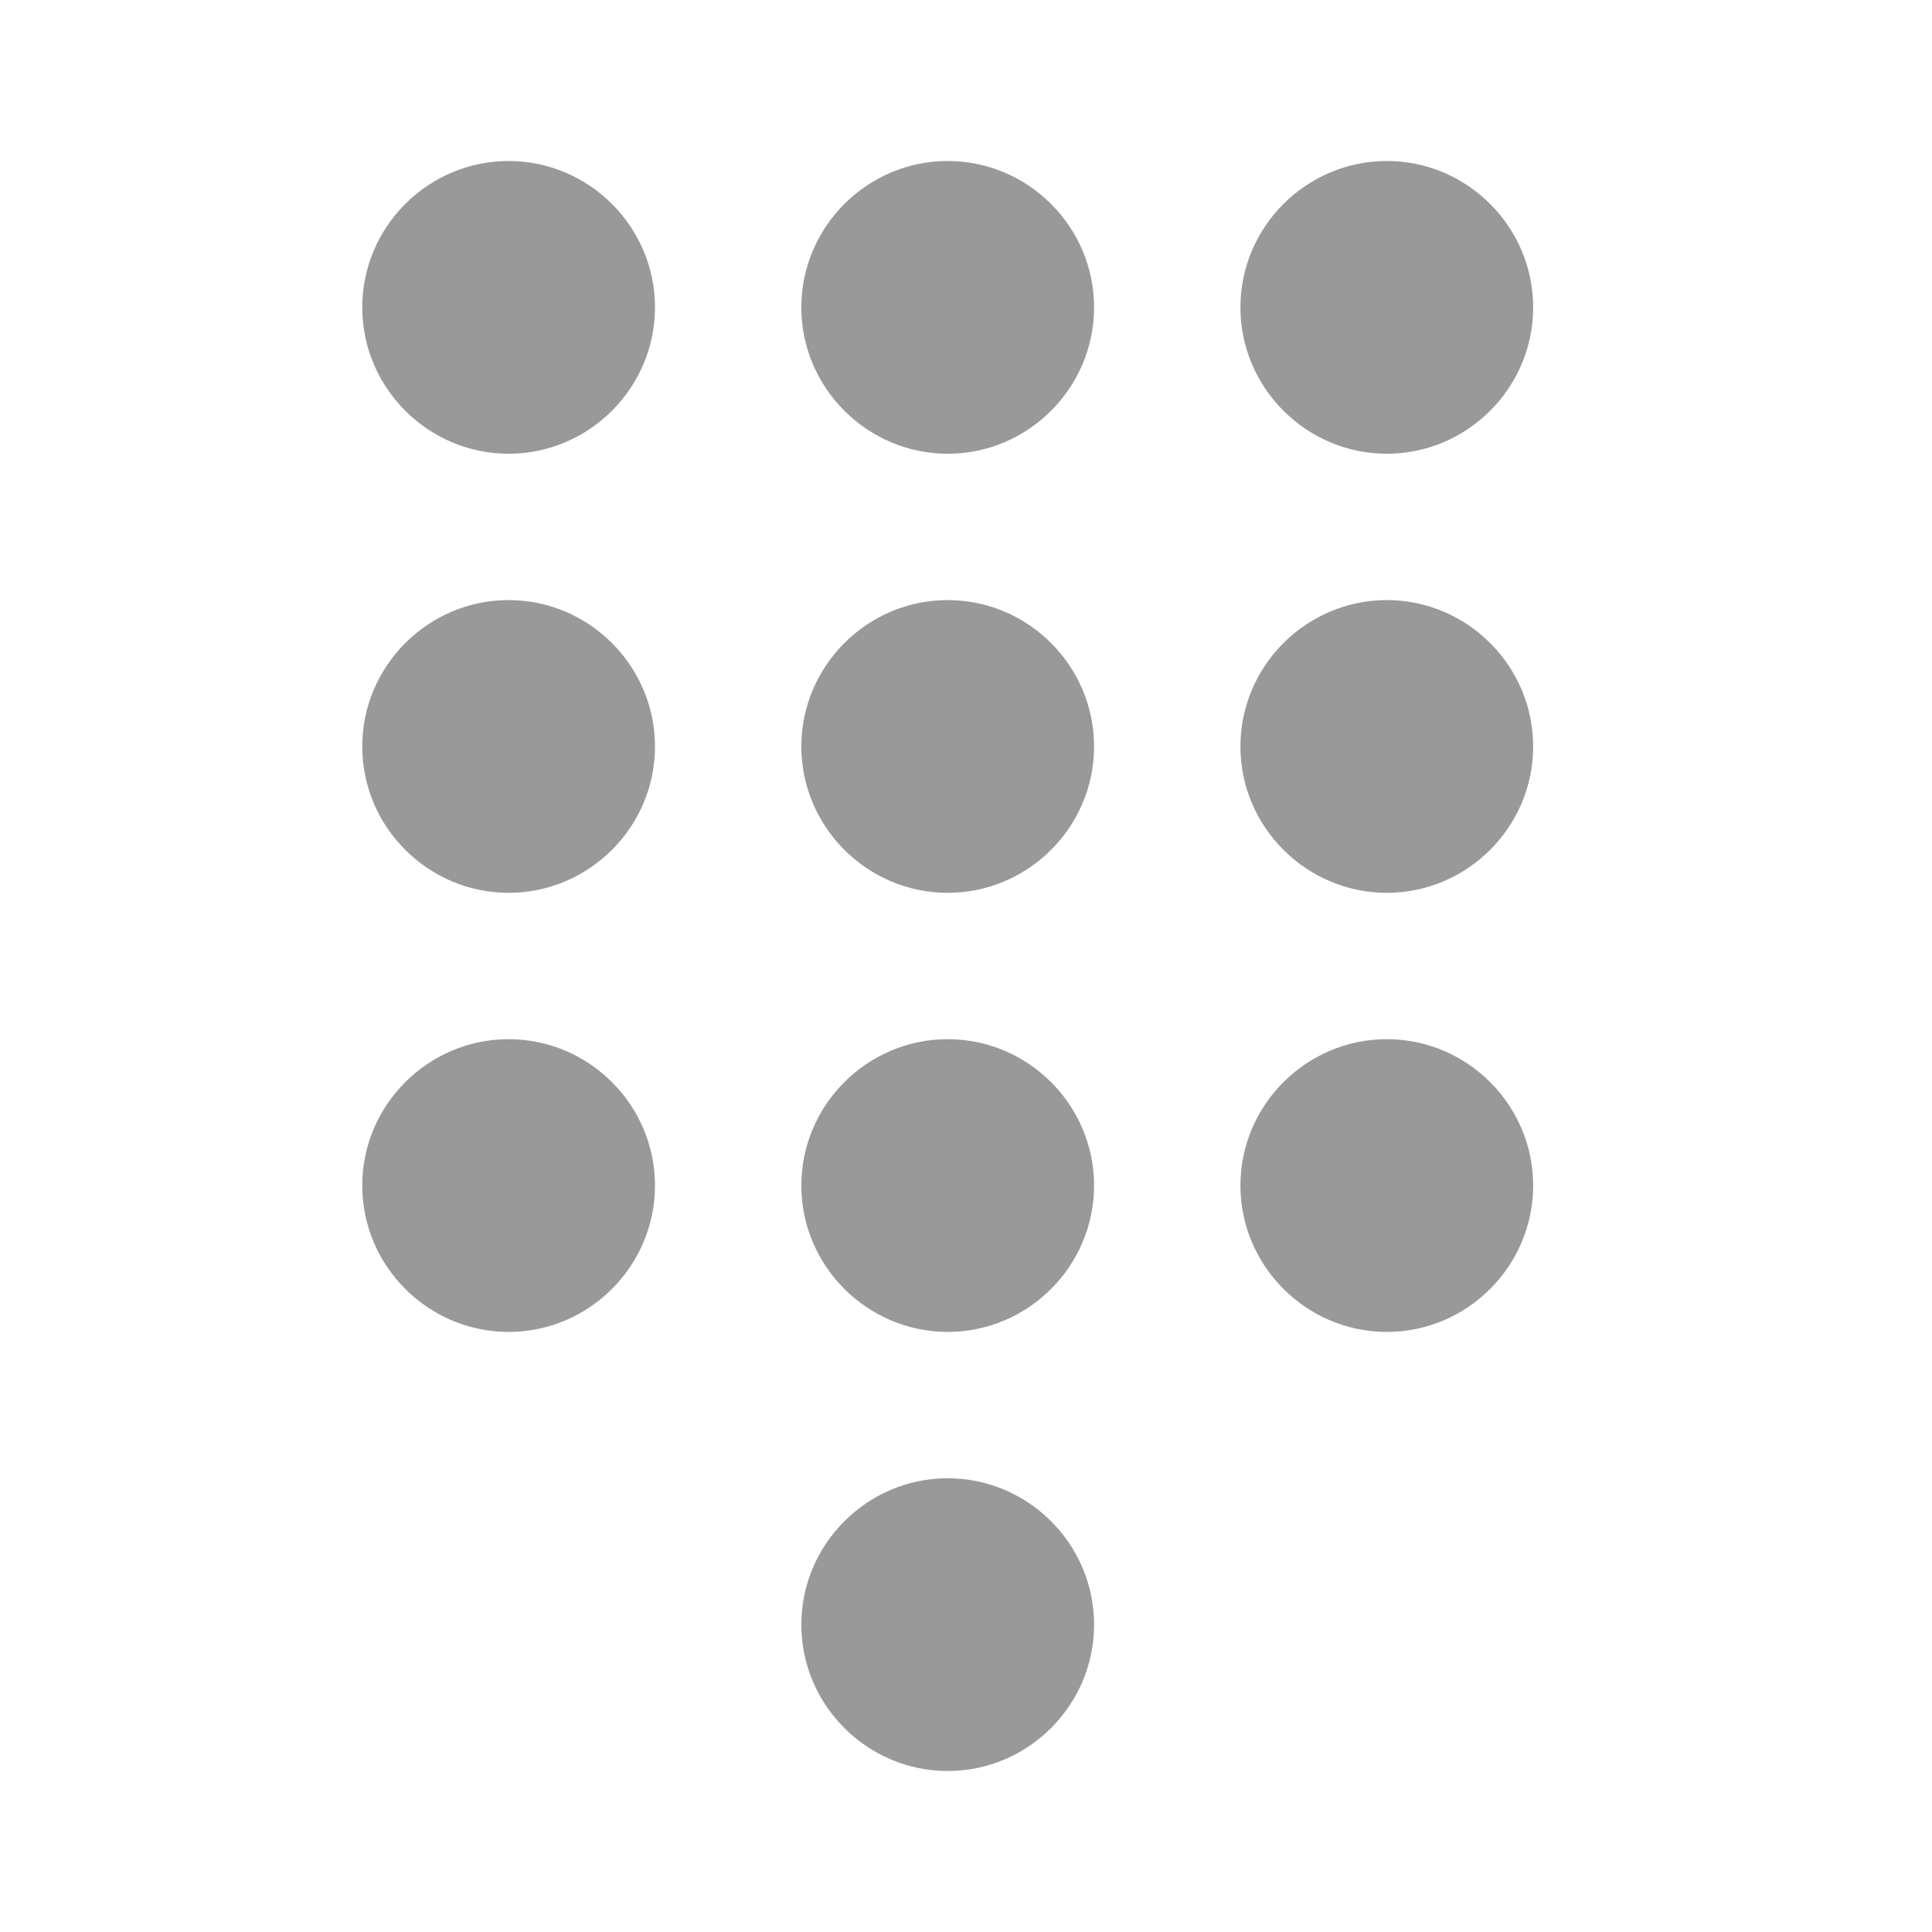 <svg width="48" height="48" viewBox="0 0 48 48" fill="none" xmlns="http://www.w3.org/2000/svg">
<path d="M23.546 36.727C21.546 36.727 19.909 38.364 19.909 40.364C19.909 42.364 21.546 44 23.546 44C25.546 44 27.182 42.364 27.182 40.364C27.182 38.364 25.546 36.727 23.546 36.727ZM12.636 4C10.636 4 9 5.636 9 7.636C9 9.636 10.636 11.273 12.636 11.273C14.636 11.273 16.273 9.636 16.273 7.636C16.273 5.636 14.636 4 12.636 4ZM12.636 14.909C10.636 14.909 9 16.546 9 18.546C9 20.546 10.636 22.182 12.636 22.182C14.636 22.182 16.273 20.546 16.273 18.546C16.273 16.546 14.636 14.909 12.636 14.909ZM12.636 25.818C10.636 25.818 9 27.454 9 29.454C9 31.454 10.636 33.091 12.636 33.091C14.636 33.091 16.273 31.454 16.273 29.454C16.273 27.454 14.636 25.818 12.636 25.818ZM34.455 11.273C36.455 11.273 38.091 9.636 38.091 7.636C38.091 5.636 36.455 4 34.455 4C32.455 4 30.818 5.636 30.818 7.636C30.818 9.636 32.455 11.273 34.455 11.273ZM23.546 25.818C21.546 25.818 19.909 27.454 19.909 29.454C19.909 31.454 21.546 33.091 23.546 33.091C25.546 33.091 27.182 31.454 27.182 29.454C27.182 27.454 25.546 25.818 23.546 25.818ZM34.455 25.818C32.455 25.818 30.818 27.454 30.818 29.454C30.818 31.454 32.455 33.091 34.455 33.091C36.455 33.091 38.091 31.454 38.091 29.454C38.091 27.454 36.455 25.818 34.455 25.818ZM34.455 14.909C32.455 14.909 30.818 16.546 30.818 18.546C30.818 20.546 32.455 22.182 34.455 22.182C36.455 22.182 38.091 20.546 38.091 18.546C38.091 16.546 36.455 14.909 34.455 14.909ZM23.546 14.909C21.546 14.909 19.909 16.546 19.909 18.546C19.909 20.546 21.546 22.182 23.546 22.182C25.546 22.182 27.182 20.546 27.182 18.546C27.182 16.546 25.546 14.909 23.546 14.909ZM23.546 4C21.546 4 19.909 5.636 19.909 7.636C19.909 9.636 21.546 11.273 23.546 11.273C25.546 11.273 27.182 9.636 27.182 7.636C27.182 5.636 25.546 4 23.546 4Z" fill="#999999"/>
</svg>
